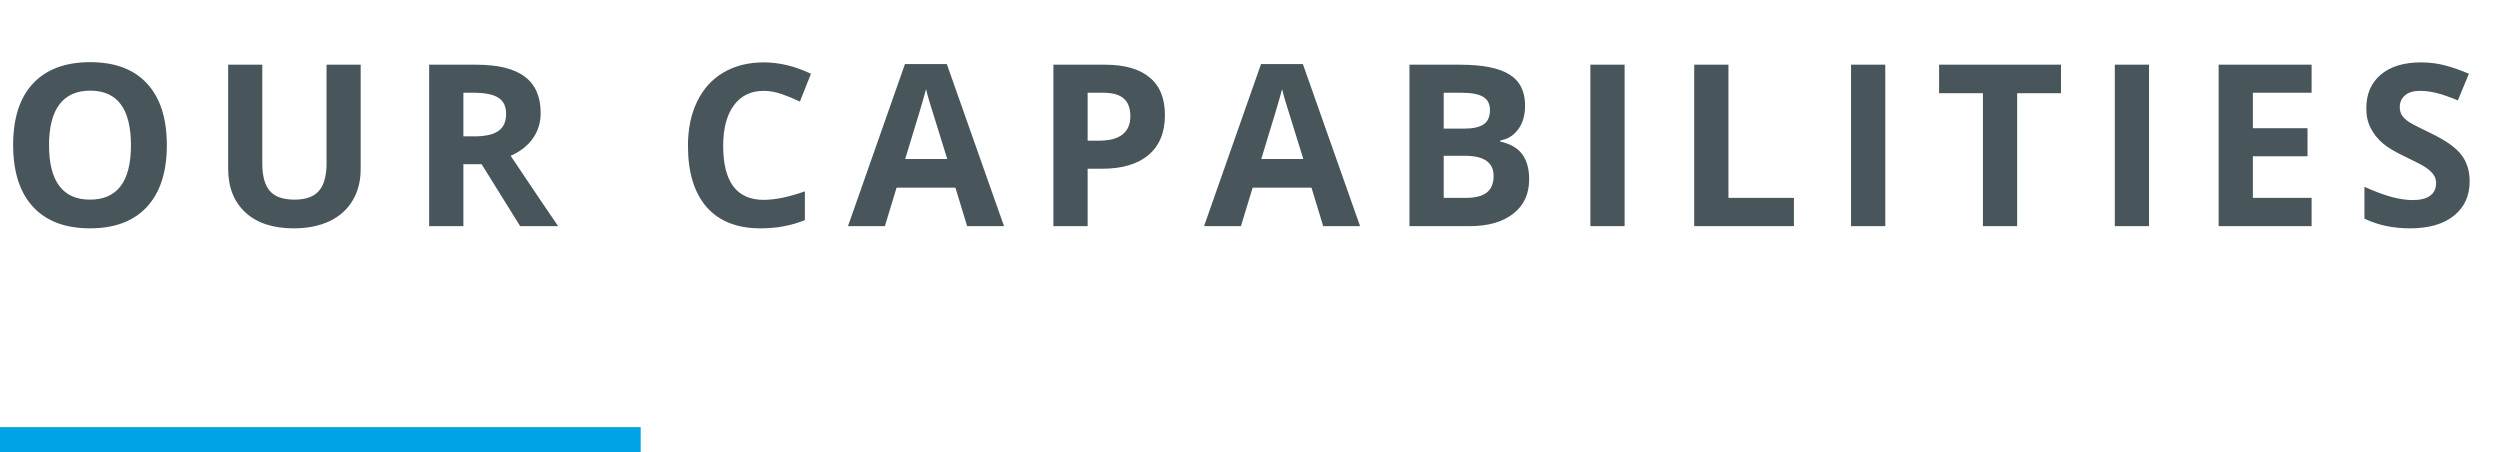 <svg width="199" height="36" viewBox="0 0 199 36" fill="none" xmlns="http://www.w3.org/2000/svg">
<g clip-path="url(#clip0)">
<path d="M13.28 11.558C13.28 13.685 12.753 15.319 11.698 16.462C10.644 17.605 9.132 18.176 7.163 18.176C5.194 18.176 3.683 17.605 2.628 16.462C1.573 15.319 1.046 13.679 1.046 11.54C1.046 9.401 1.573 7.77 2.628 6.645C3.688 5.514 5.206 4.948 7.181 4.948C9.155 4.948 10.664 5.517 11.707 6.653C12.756 7.79 13.28 9.425 13.28 11.558ZM3.902 11.558C3.902 12.993 4.175 14.074 4.72 14.801C5.265 15.527 6.079 15.891 7.163 15.891C9.337 15.891 10.424 14.446 10.424 11.558C10.424 8.663 9.343 7.216 7.181 7.216C6.097 7.216 5.279 7.582 4.729 8.314C4.178 9.041 3.902 10.122 3.902 11.558ZM28.709 5.15V13.465C28.709 14.414 28.495 15.246 28.067 15.961C27.645 16.676 27.033 17.224 26.23 17.605C25.427 17.985 24.478 18.176 23.382 18.176C21.73 18.176 20.447 17.754 19.533 16.91C18.619 16.061 18.162 14.9 18.162 13.43V5.15H20.878V13.017C20.878 14.007 21.077 14.733 21.475 15.196C21.874 15.659 22.533 15.891 23.453 15.891C24.343 15.891 24.988 15.659 25.386 15.196C25.791 14.727 25.993 13.995 25.993 12.999V5.15H28.709ZM36.886 10.854H37.765C38.626 10.854 39.262 10.711 39.672 10.424C40.082 10.137 40.287 9.686 40.287 9.07C40.287 8.461 40.076 8.027 39.654 7.77C39.239 7.512 38.591 7.383 37.712 7.383H36.886V10.854ZM36.886 13.069V18H34.161V5.15H37.906C39.652 5.15 40.944 5.47 41.781 6.108C42.619 6.741 43.038 7.705 43.038 9C43.038 9.756 42.83 10.43 42.414 11.021C41.998 11.607 41.409 12.067 40.648 12.401C42.581 15.29 43.841 17.156 44.427 18H41.404L38.336 13.069H36.886ZM60.79 7.233C59.765 7.233 58.971 7.62 58.409 8.394C57.846 9.161 57.565 10.233 57.565 11.61C57.565 14.476 58.64 15.908 60.79 15.908C61.693 15.908 62.785 15.683 64.069 15.231V17.517C63.014 17.956 61.836 18.176 60.535 18.176C58.666 18.176 57.237 17.61 56.246 16.48C55.256 15.343 54.761 13.714 54.761 11.593C54.761 10.257 55.004 9.088 55.491 8.086C55.977 7.078 56.674 6.308 57.582 5.774C58.496 5.235 59.566 4.966 60.79 4.966C62.038 4.966 63.292 5.268 64.552 5.871L63.673 8.086C63.193 7.857 62.709 7.658 62.223 7.488C61.737 7.318 61.259 7.233 60.79 7.233ZM76.983 18L76.052 14.941H71.367L70.436 18H67.5L72.035 5.098H75.366L79.919 18H76.983ZM75.401 12.656C74.54 9.885 74.054 8.317 73.942 7.954C73.837 7.591 73.761 7.304 73.714 7.093C73.52 7.843 72.967 9.697 72.053 12.656H75.401ZM86.576 11.197H87.472C88.31 11.197 88.937 11.033 89.353 10.705C89.769 10.371 89.977 9.888 89.977 9.255C89.977 8.616 89.801 8.145 89.45 7.84C89.104 7.535 88.559 7.383 87.815 7.383H86.576V11.197ZM92.728 9.158C92.728 10.541 92.294 11.599 91.427 12.331C90.566 13.063 89.338 13.43 87.745 13.43H86.576V18H83.851V5.15H87.956C89.514 5.15 90.698 5.487 91.506 6.161C92.321 6.829 92.728 7.828 92.728 9.158ZM105.326 18L104.395 14.941H99.71L98.778 18H95.843L100.378 5.098H103.709L108.262 18H105.326ZM103.744 12.656C102.883 9.885 102.397 8.317 102.285 7.954C102.18 7.591 102.104 7.304 102.057 7.093C101.863 7.843 101.31 9.697 100.396 12.656H103.744ZM112.194 5.15H116.193C118.015 5.15 119.337 5.411 120.157 5.933C120.983 6.448 121.396 7.271 121.396 8.402C121.396 9.17 121.215 9.8 120.851 10.292C120.494 10.784 120.016 11.08 119.419 11.18V11.268C120.233 11.449 120.819 11.789 121.177 12.287C121.54 12.785 121.721 13.447 121.721 14.273C121.721 15.445 121.297 16.359 120.447 17.016C119.603 17.672 118.455 18 117.002 18H112.194V5.15ZM114.919 10.239H116.501C117.239 10.239 117.772 10.125 118.1 9.896C118.434 9.668 118.601 9.29 118.601 8.763C118.601 8.271 118.42 7.919 118.056 7.708C117.699 7.491 117.131 7.383 116.351 7.383H114.919V10.239ZM114.919 12.401V15.75H116.694C117.444 15.75 117.998 15.606 118.355 15.319C118.713 15.032 118.891 14.593 118.891 14.001C118.891 12.935 118.13 12.401 116.606 12.401H114.919ZM126.594 18V5.15H129.319V18H126.594ZM134.859 18V5.15H137.584V15.75H142.796V18H134.859ZM147.343 18V5.15H150.068V18H147.343ZM160.566 18H157.841V7.418H154.352V5.15H164.055V7.418H160.566V18ZM168.339 18V5.15H171.063V18H168.339ZM184.004 18H176.604V5.15H184.004V7.383H179.329V10.204H183.679V12.437H179.329V15.75H184.004V18ZM196.585 14.432C196.585 15.592 196.166 16.506 195.328 17.174C194.496 17.842 193.336 18.176 191.848 18.176C190.477 18.176 189.264 17.918 188.209 17.402V14.871C189.076 15.258 189.809 15.53 190.406 15.688C191.01 15.847 191.561 15.926 192.059 15.926C192.656 15.926 193.113 15.812 193.43 15.583C193.752 15.354 193.913 15.015 193.913 14.563C193.913 14.312 193.843 14.089 193.702 13.896C193.562 13.696 193.354 13.506 193.078 13.324C192.809 13.143 192.255 12.852 191.417 12.454C190.632 12.085 190.043 11.73 189.65 11.391C189.258 11.051 188.944 10.655 188.71 10.204C188.476 9.753 188.358 9.226 188.358 8.622C188.358 7.485 188.742 6.592 189.51 5.941C190.283 5.291 191.35 4.966 192.709 4.966C193.377 4.966 194.013 5.045 194.616 5.203C195.226 5.361 195.861 5.584 196.523 5.871L195.645 7.989C194.959 7.708 194.391 7.512 193.939 7.4C193.494 7.289 193.055 7.233 192.621 7.233C192.105 7.233 191.71 7.354 191.435 7.594C191.159 7.834 191.021 8.147 191.021 8.534C191.021 8.774 191.077 8.985 191.188 9.167C191.3 9.343 191.476 9.516 191.716 9.686C191.962 9.85 192.539 10.148 193.447 10.582C194.648 11.156 195.472 11.733 195.917 12.313C196.362 12.888 196.585 13.594 196.585 14.432Z" fill="#48555B"/>
<path d="M0 35H50" stroke="#00A4E5" stroke-width="2" stroke-linecap="square"/>
</g>
<defs>
<clipPath id="clip0">
<rect width="199" height="36" fill="white"/>
</clipPath>
</defs>
</svg>
